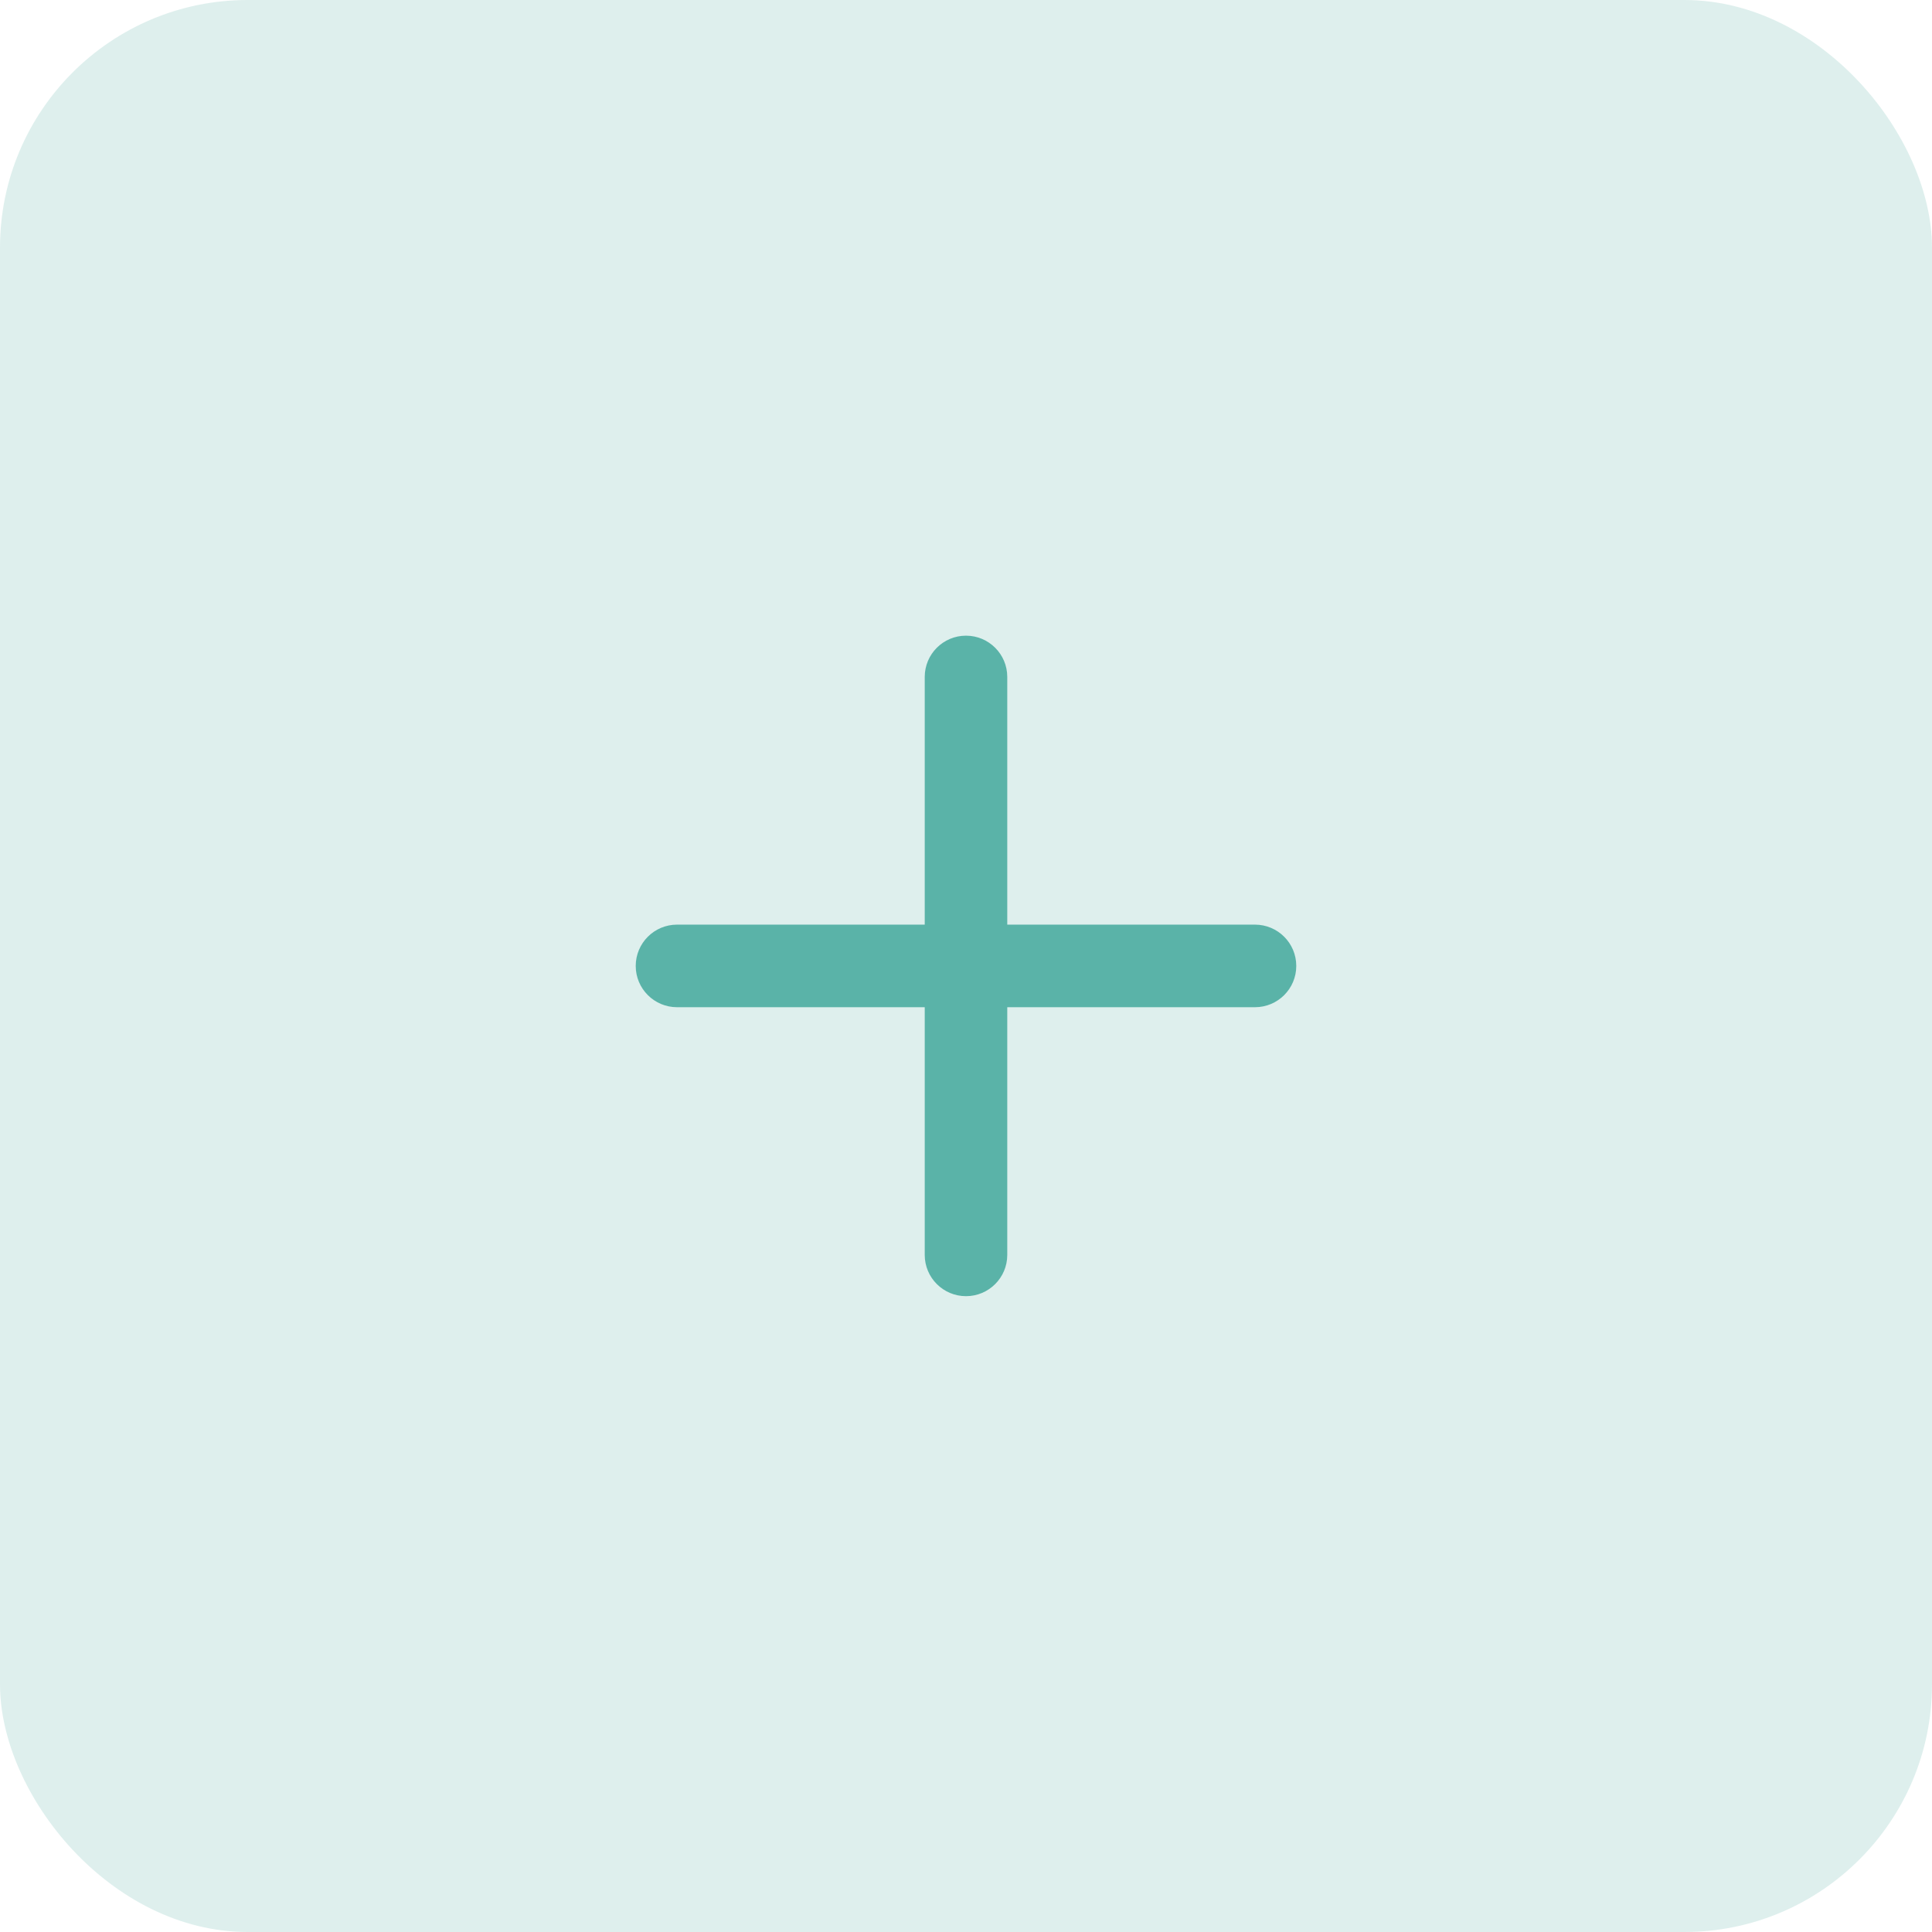 <svg width="39" height="39" viewBox="0 0 39 39" fill="none" xmlns="http://www.w3.org/2000/svg">
<rect width="39" height="39" rx="5" fill="#5AB3A8" fill-opacity="0.2"/>
<path d="M19.5 12.832C19.96 12.832 20.333 13.205 20.333 13.665V18.665H25.333C25.794 18.665 26.167 19.038 26.167 19.499C26.167 19.959 25.794 20.332 25.333 20.332H20.333V25.332C20.333 25.792 19.96 26.165 19.5 26.165C19.04 26.165 18.667 25.792 18.667 25.332V20.332H13.667C13.207 20.332 12.833 19.959 12.833 19.499C12.833 19.038 13.207 18.665 13.667 18.665H18.667V13.665C18.667 13.205 19.04 12.832 19.5 12.832Z" fill="#5AB3A8"/>
</svg>
